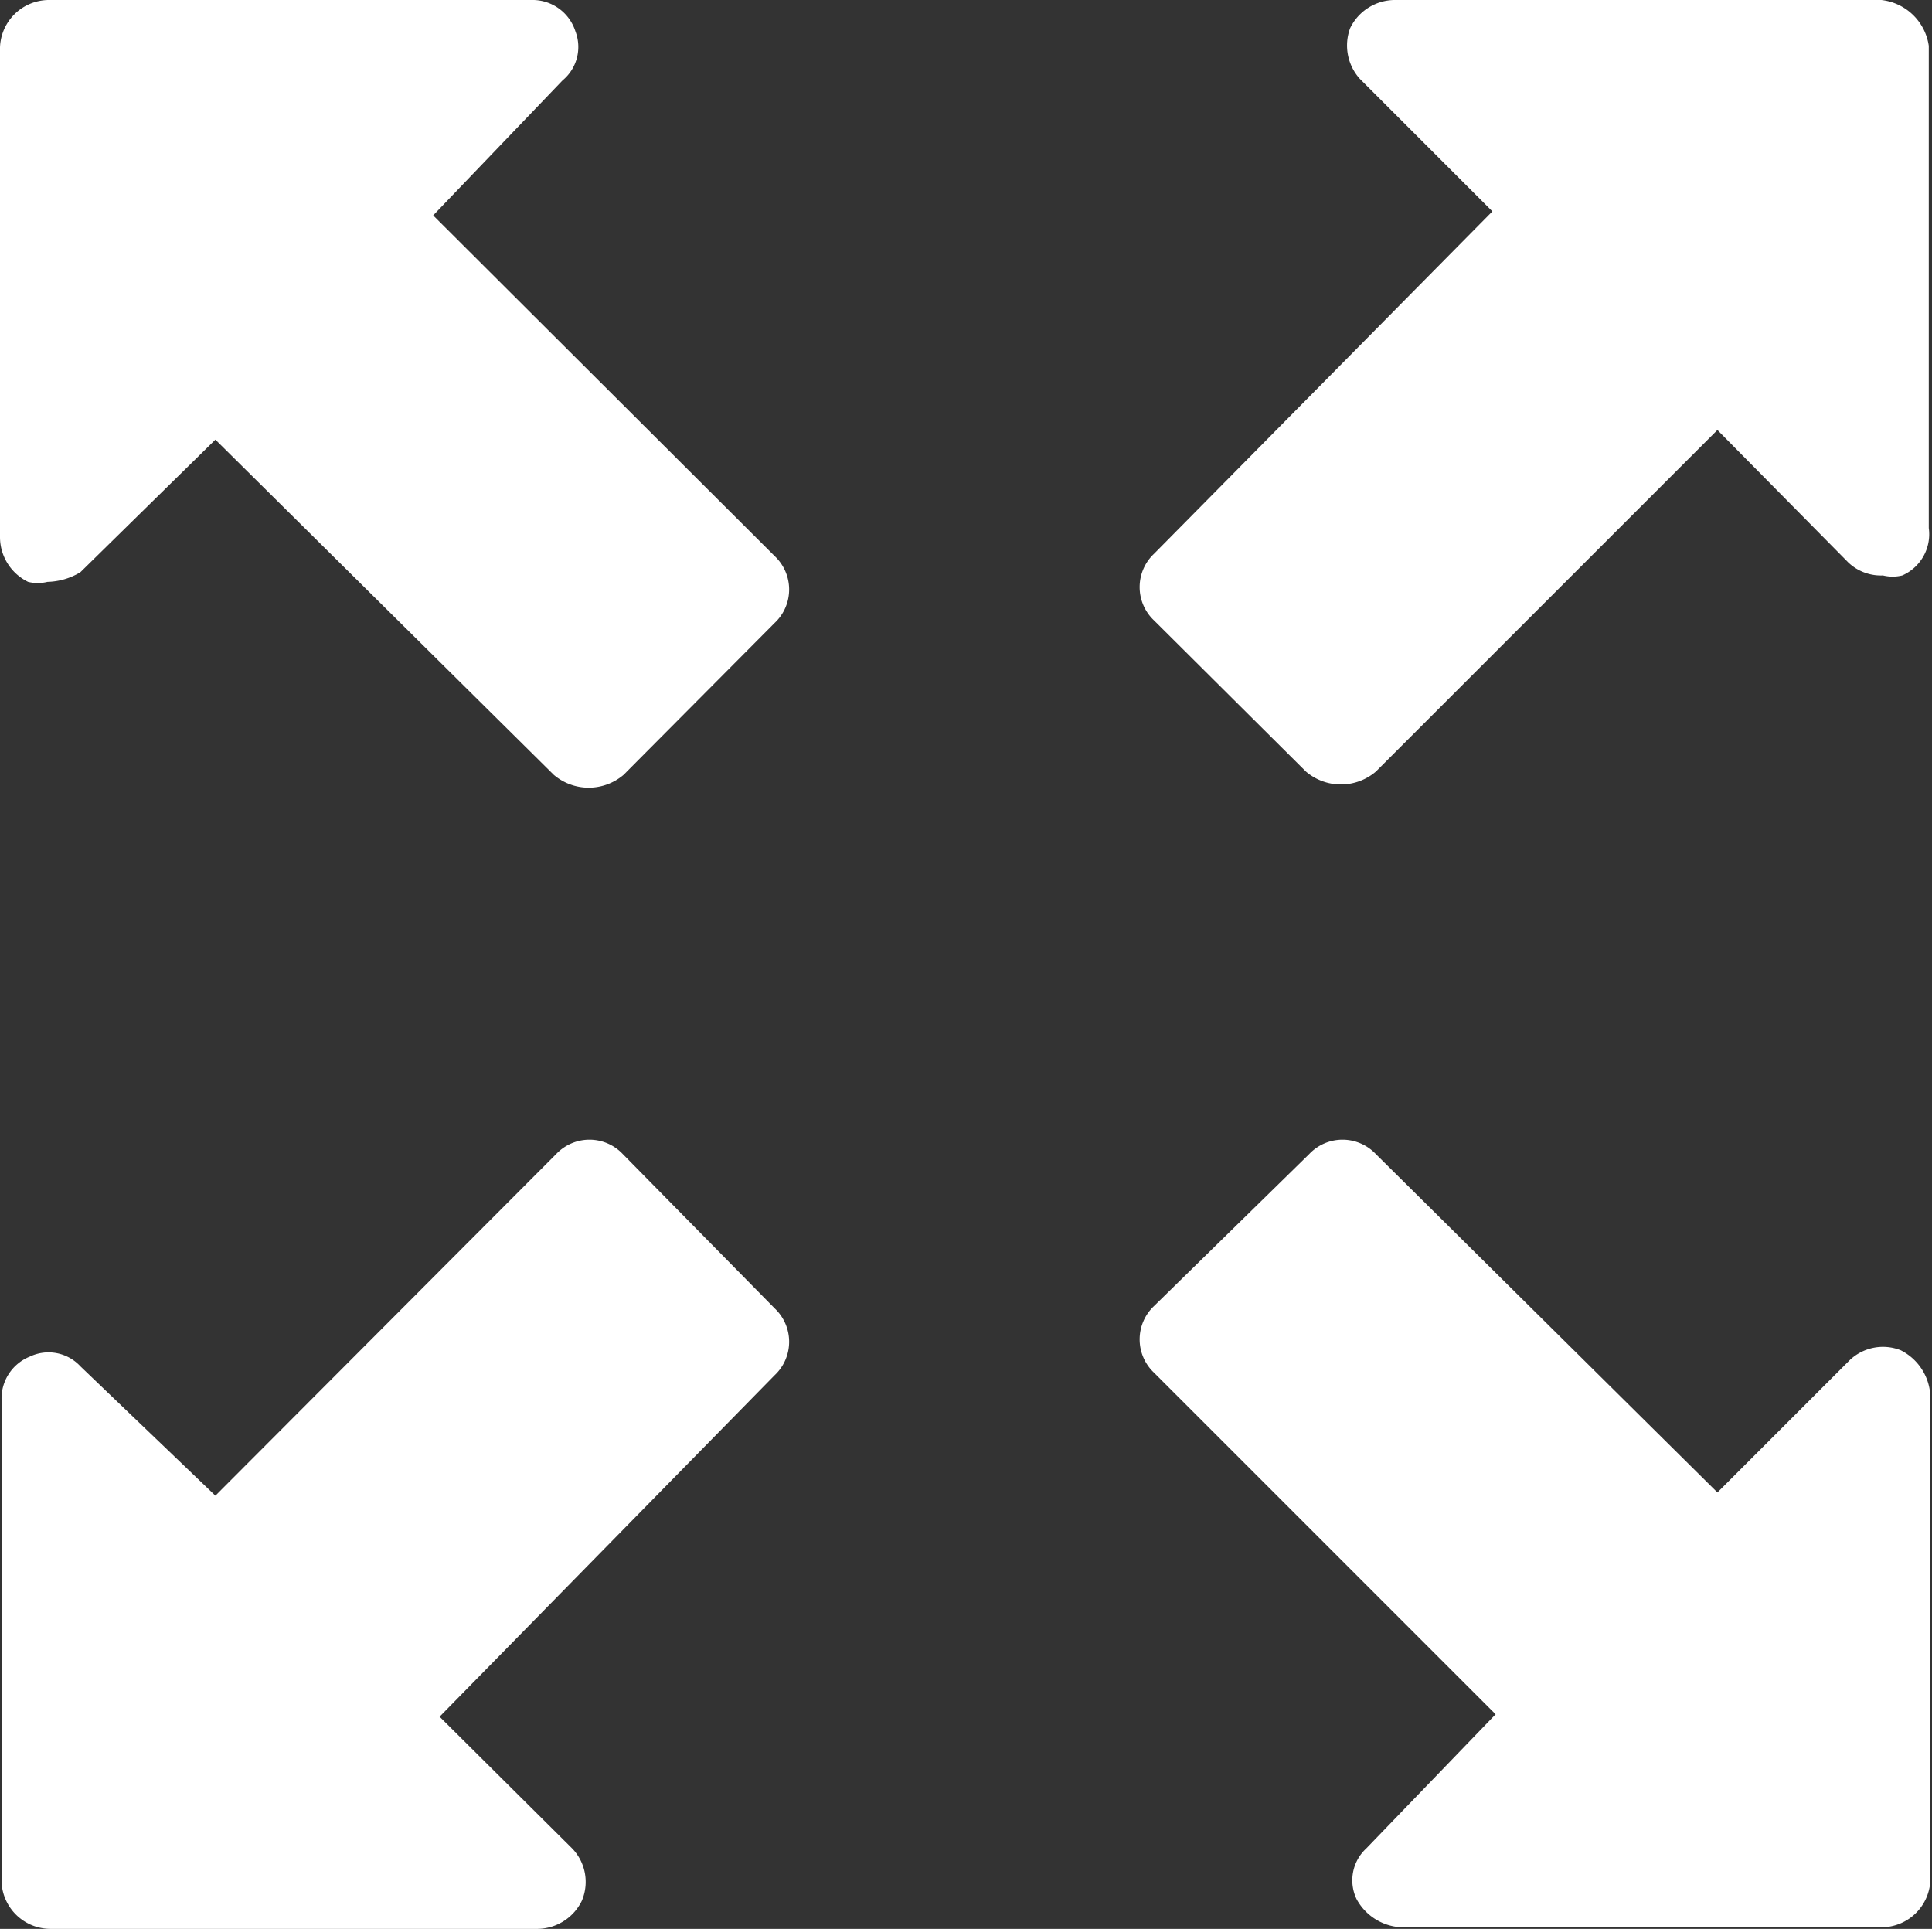 <svg xmlns="http://www.w3.org/2000/svg" viewBox="0 0 24.04 24"><rect x="0" y="0" width="24.04" height="24" fill="#333333" stroke="none"/><defs><style>.cls-1{fill:#fff;}</style></defs><title>Full screen</title><g id="Layer_2" data-name="Layer 2"><g id="Layer_1-2" data-name="Layer 1"><path class="cls-1" d="M5.39,2.68,7,1A.54.54,0,0,0,7.16.39.56.56,0,0,0,6.61,0h-6A.61.61,0,0,0,0,.63V6.69a.62.62,0,0,0,.35.55.5.5,0,0,0,.24,0A.83.83,0,0,0,1,7.12L2.68,5.47,6.89,9.64a.67.67,0,0,0,.87,0L9.64,7.75a.57.57,0,0,0,0-.83Z"/><path class="cls-1" d="M23.65,16.8a.6.6,0,0,0-.63.12l-1.65,1.65-4.25-4.21a.57.57,0,0,0-.83,0l-1.93,1.89a.57.57,0,0,0,0,.83l4.25,4.25L17,23a.54.54,0,0,0-.12.63.67.67,0,0,0,.55.35h6a.61.61,0,0,0,.59-.59v-6A.67.67,0,0,0,23.65,16.8Z"/><path class="cls-1" d="M7.75,14.36a.57.57,0,0,0-.83,0L2.68,18.61,1,17a.54.54,0,0,0-.63-.12.56.56,0,0,0-.35.55v6A.61.61,0,0,0,.63,24H6.69a.62.62,0,0,0,.55-.35A.6.6,0,0,0,7.12,23L5.47,21.36l4.17-4.25a.57.57,0,0,0,0-.83Z"/><path class="cls-1" d="M23.41,0H17.35a.62.62,0,0,0-.55.35.62.62,0,0,0,.12.63l1.65,1.65L14.36,6.89a.57.57,0,0,0,0,.83L16.25,9.6a.67.67,0,0,0,.87,0l4.25-4.25L23,7a.59.59,0,0,0,.43.16.5.5,0,0,0,.24,0A.56.56,0,0,0,24,6.57v-6A.67.67,0,0,0,23.41,0Z"/></g></g></svg>